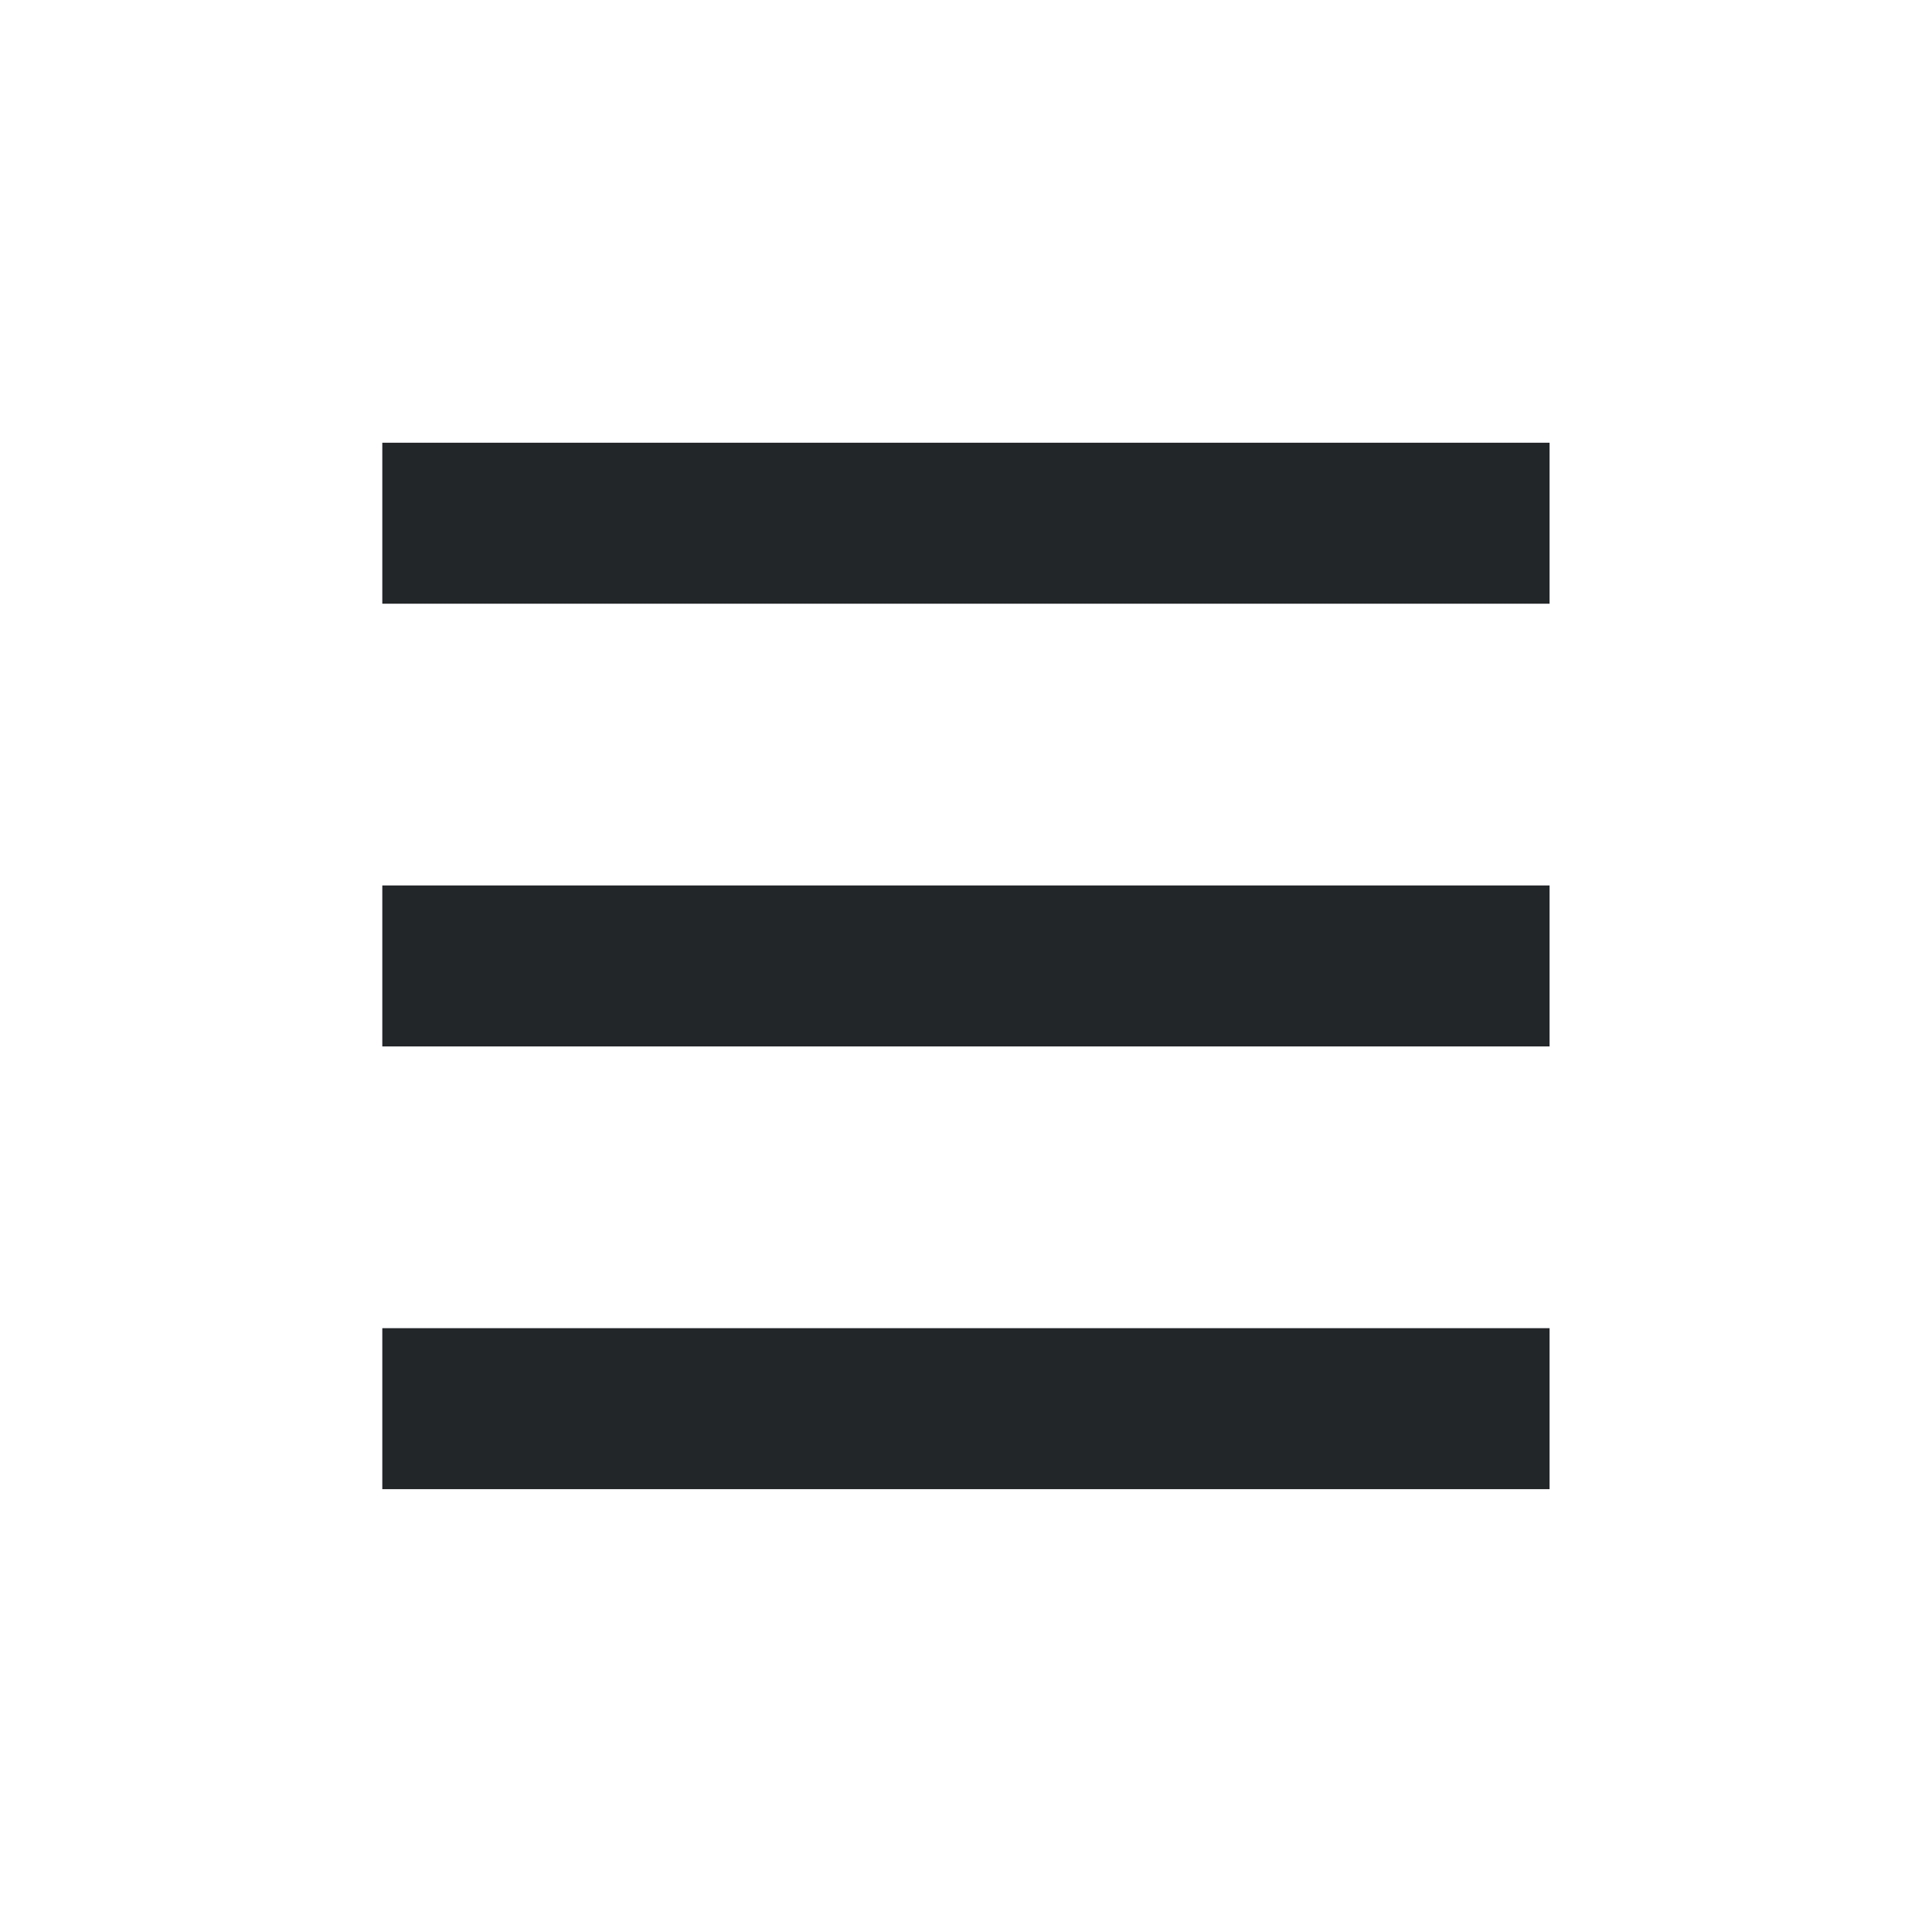 <?xml version='1.0' encoding='UTF-8' standalone='no'?>
<svg width="12.7mm" viewBox="0 0 96 96" baseProfile="tiny" xmlns="http://www.w3.org/2000/svg" xmlns:xlink="http://www.w3.org/1999/xlink" version="1.2" height="12.7mm">
    <style id="current-color-scheme" type="text/css">.ColorScheme-Text {color:#232629;}</style>
    <title>Qt SVG Document</title>
    <desc>Auto-generated by Klassy window decoration</desc>
    <defs/>
    <g stroke-linecap="square" fill-rule="evenodd" stroke-linejoin="bevel" stroke-width="1" fill="none" stroke="black">
        <g class="ColorScheme-Text" font-weight="400" font-family="Noto Sans" font-size="26.667" transform="matrix(5.333,0,0,5.333,0,2)" fill-opacity="1" fill="currentColor" font-style="normal" stroke="none">
            <path fill-rule="nonzero" vector-effect="none" d="M3.562,3.75 L14.438,3.75 L14.438,5.25 L3.562,5.25 L3.562,3.75"/>
        </g>
        <g class="ColorScheme-Text" font-weight="400" font-family="Noto Sans" font-size="26.667" transform="matrix(5.333,0,0,5.333,0,2)" fill-opacity="1" fill="currentColor" font-style="normal" stroke="none">
            <path fill-rule="nonzero" vector-effect="none" d="M3.562,7.875 L14.438,7.875 L14.438,9.375 L3.562,9.375 L3.562,7.875"/>
        </g>
        <g class="ColorScheme-Text" font-weight="400" font-family="Noto Sans" font-size="26.667" transform="matrix(5.333,0,0,5.333,0,2)" fill-opacity="1" fill="currentColor" font-style="normal" stroke="none">
            <path fill-rule="nonzero" vector-effect="none" d="M3.562,12 L14.438,12 L14.438,13.5 L3.562,13.5 L3.562,12"/>
        </g>
    </g>
</svg>
